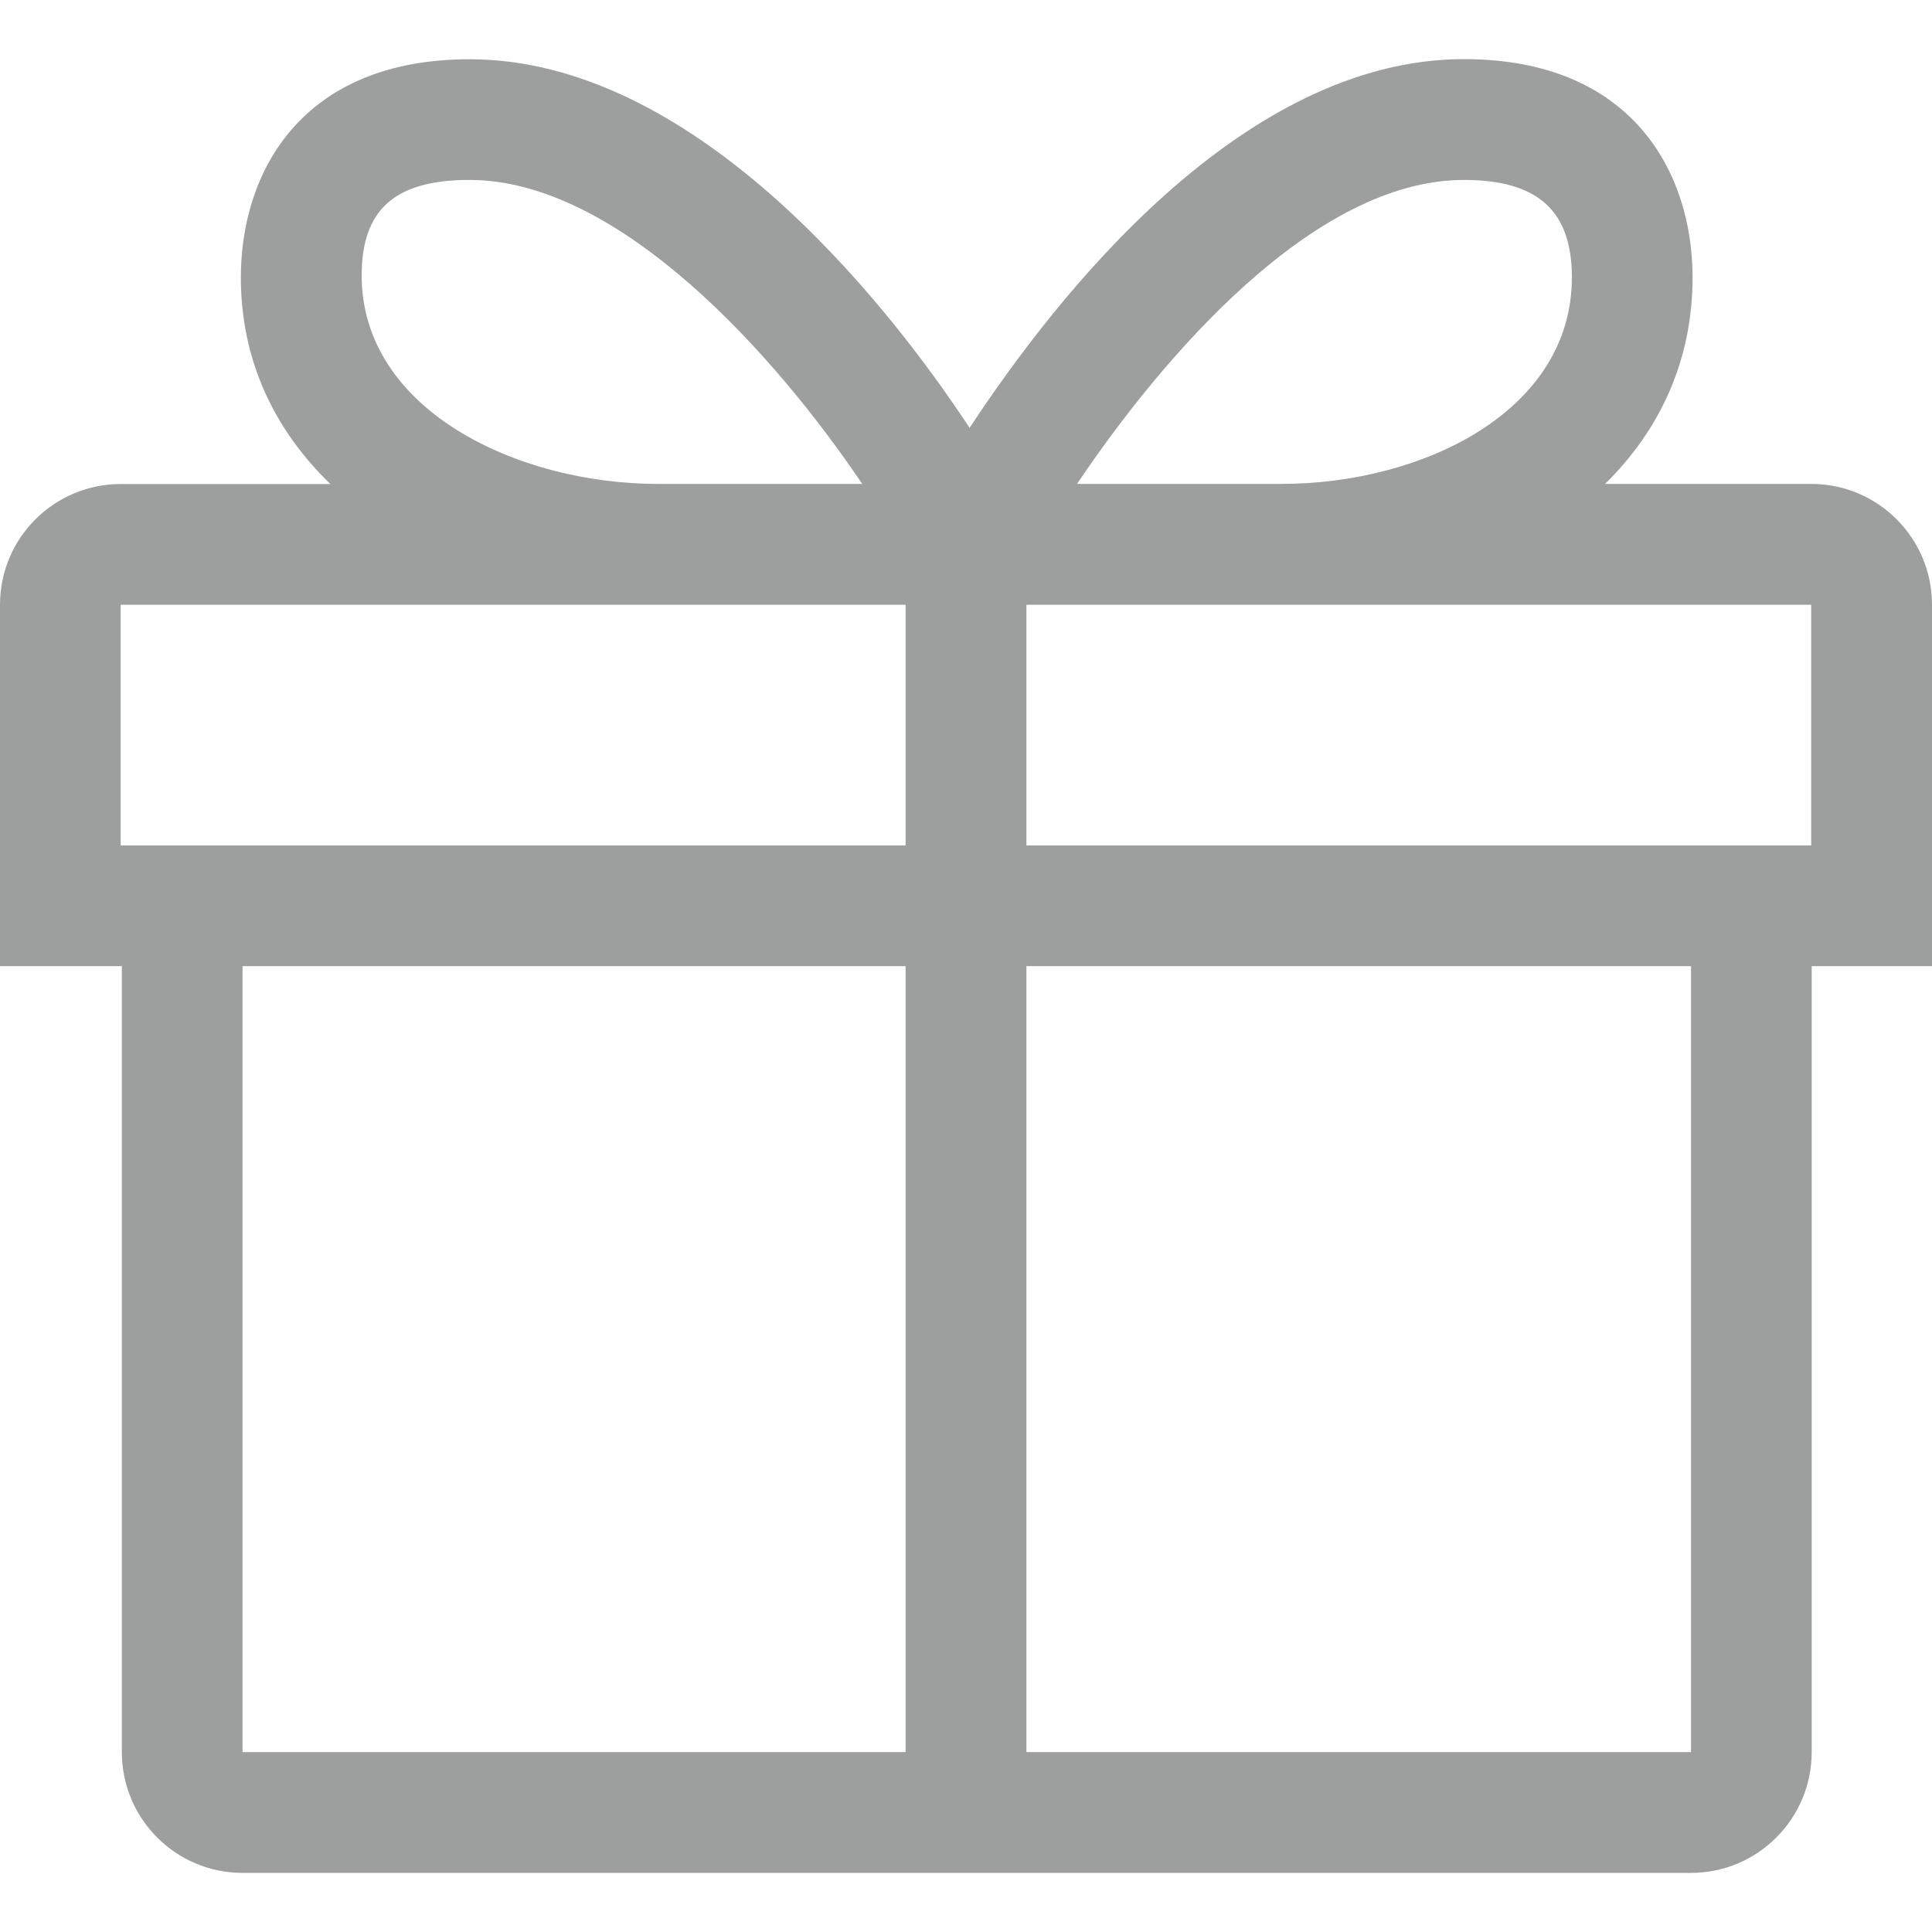 <svg width="15" height="15" viewBox="0 0 15 15" fill="none" xmlns="http://www.w3.org/2000/svg">
<path d="M15 4.695C15 4.177 14.58 3.757 14.062 3.757H12.462C12.876 3.349 13.141 2.813 13.141 2.154C13.141 1.342 12.675 0.459 11.366 0.459C9.643 0.459 8.204 2.294 7.528 3.322C6.851 2.294 5.368 0.46 3.646 0.46C2.336 0.46 1.87 1.342 1.87 2.154C1.87 2.813 2.142 3.349 2.565 3.758H0.938C0.42 3.758 0 4.177 0 4.695V7.501H0.946V13.603C0.946 14.121 1.365 14.541 1.883 14.541H13.129C13.646 14.541 14.066 14.121 14.066 13.603V7.501H15V4.695H15ZM11.366 1.397C11.945 1.397 12.204 1.641 12.204 2.154C12.204 3.195 11.042 3.757 9.949 3.757H8.362C9.028 2.768 10.2 1.397 11.366 1.397ZM3.646 1.397C4.812 1.397 6.028 2.768 6.694 3.757H5.107C4.014 3.757 2.808 3.181 2.808 2.139C2.808 1.626 3.066 1.397 3.646 1.397ZM14.062 6.564H7.969V4.695H14.062V6.564ZM0.937 4.695H7.031V6.564H0.937V4.695ZM1.883 7.501H7.031V13.603H1.883V7.501ZM13.129 13.603H7.969V7.501H13.129V13.603Z" fill="#9D9E9E"/>
</svg>
